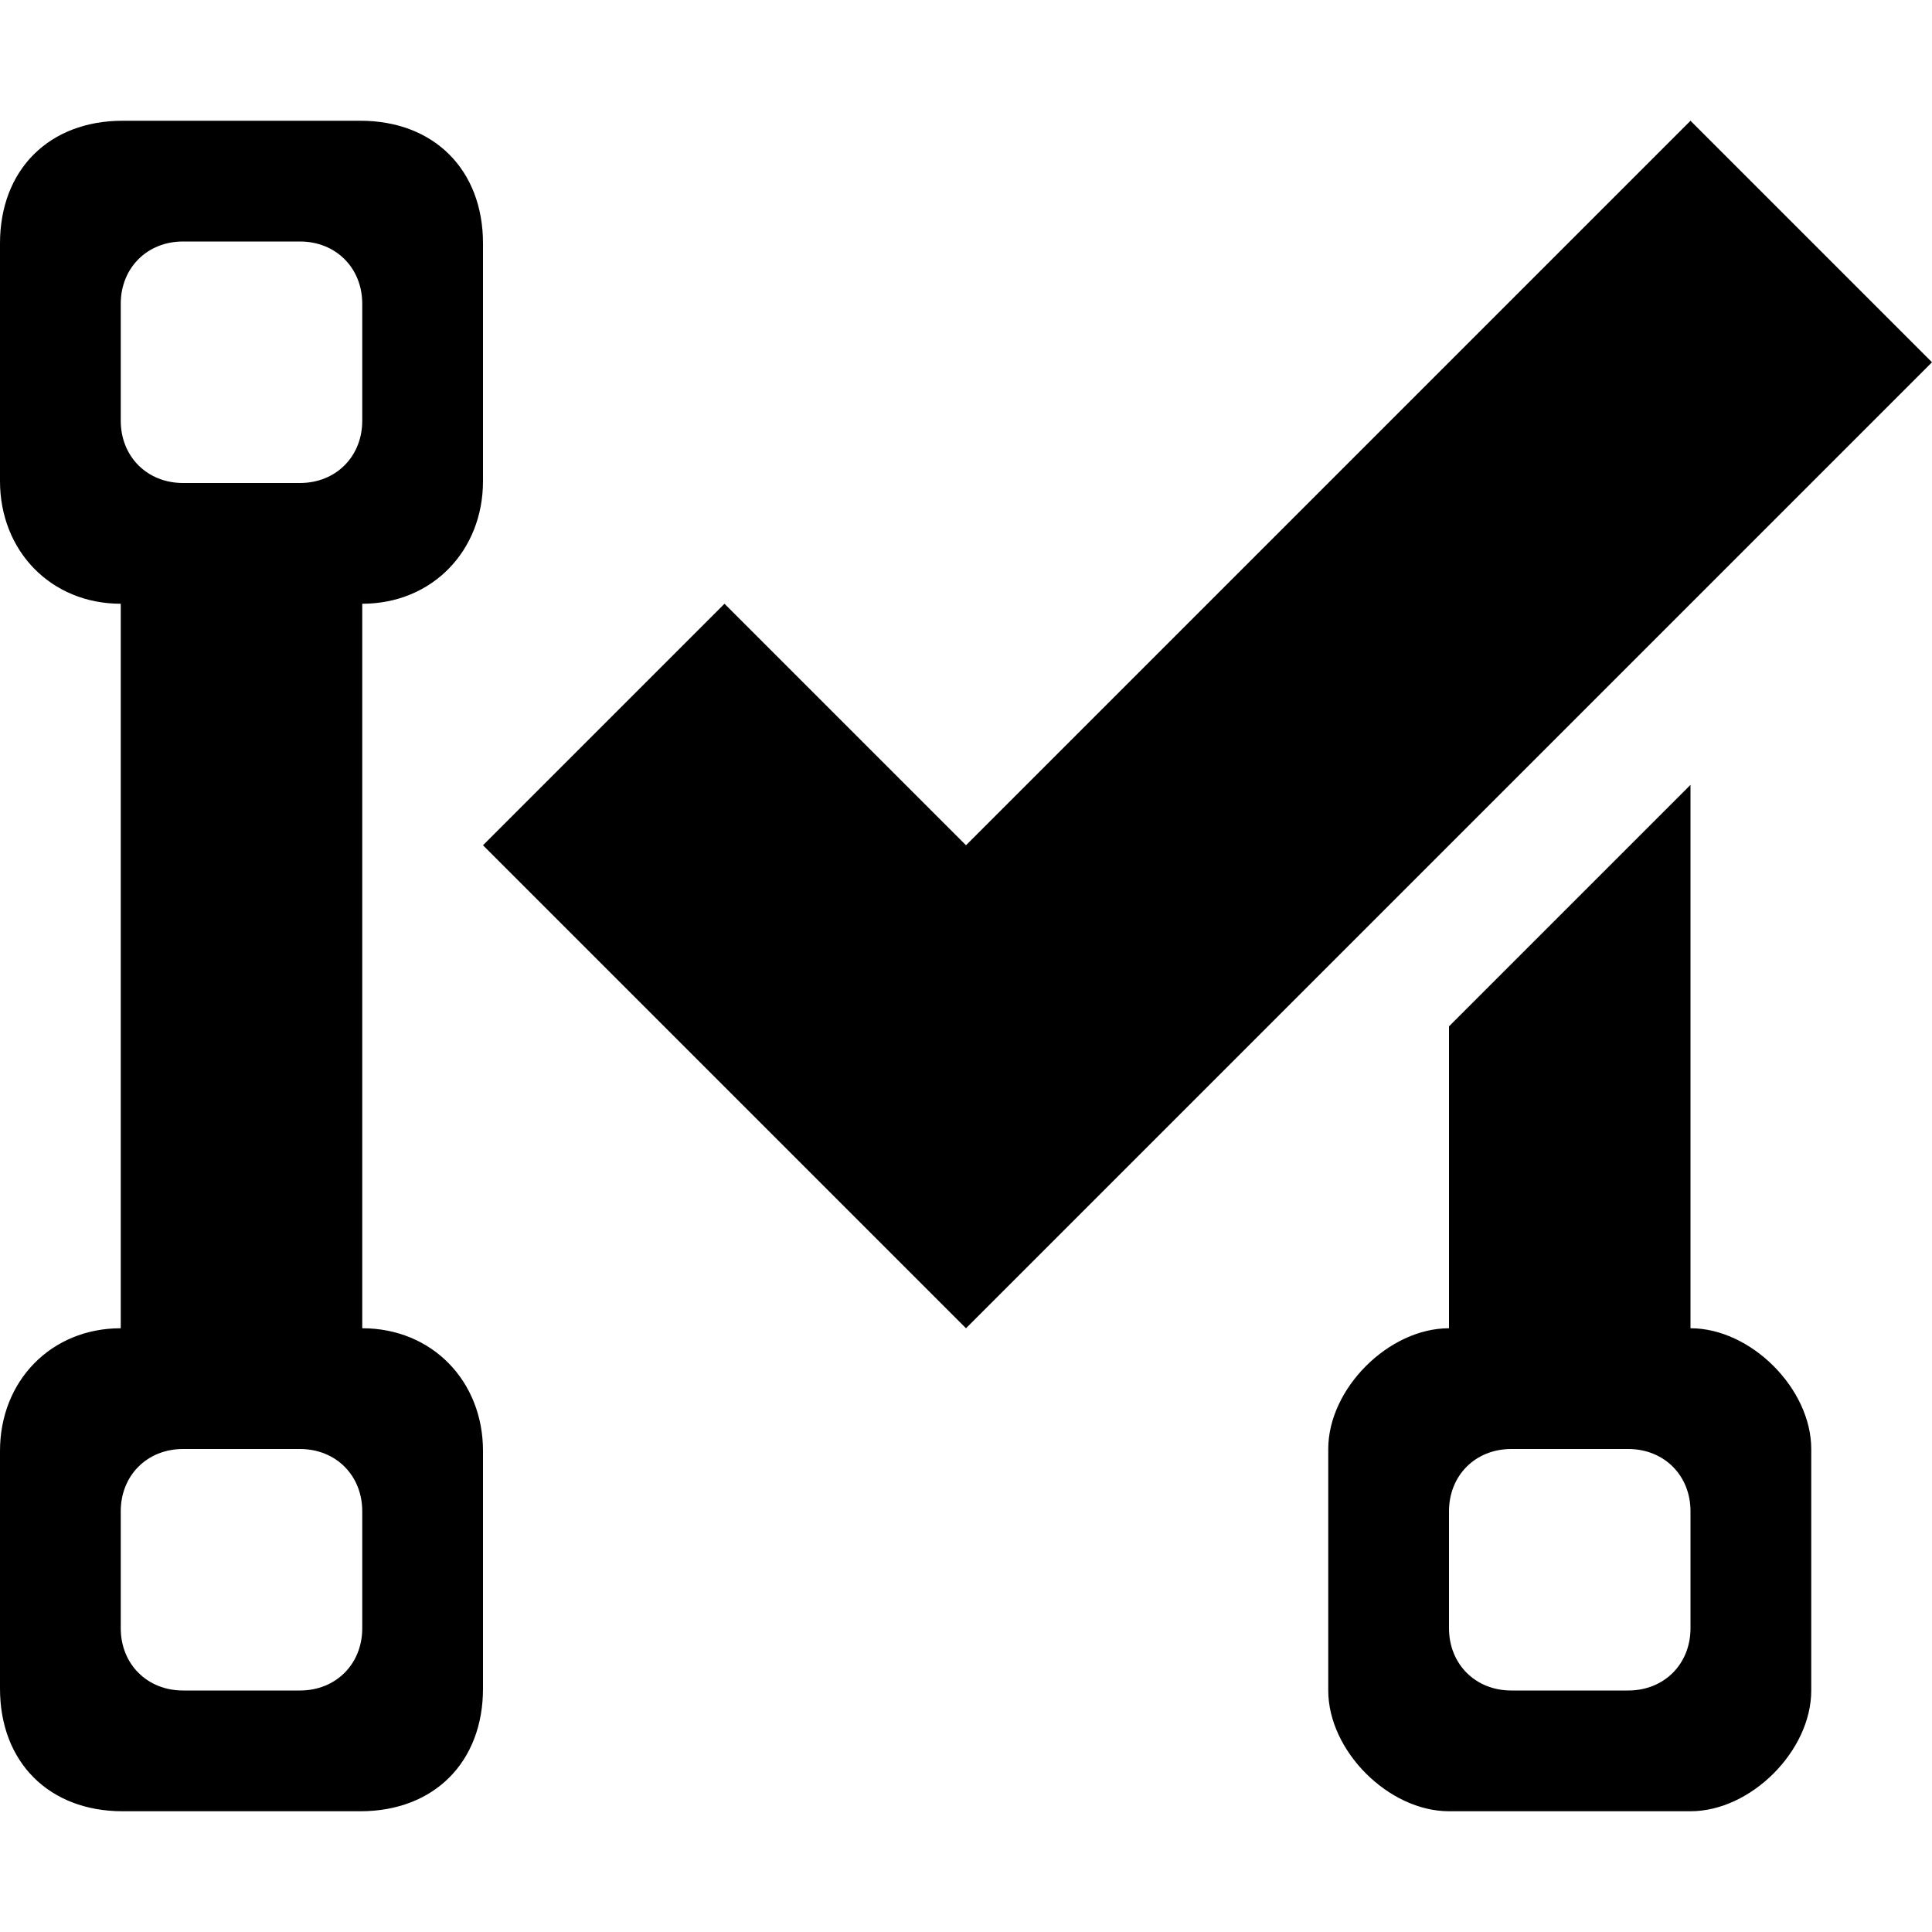 <?xml version="1.0" encoding="utf-8"?>
<!-- Generator: Adobe Illustrator 15.0.0, SVG Export Plug-In . SVG Version: 6.00 Build 0)  -->
<!DOCTYPE svg PUBLIC "-//W3C//DTD SVG 1.1//EN" "http://www.w3.org/Graphics/SVG/1.1/DTD/svg11.dtd">
<svg version="1.1" id="Layer_1" xmlns="http://www.w3.org/2000/svg" xmlns:xlink="http://www.w3.org/1999/xlink" x="0px" y="0px"
	 width="1024px" height="1024px" viewBox="0 0 1024 1024" enable-background="new 0 0 1024 1024" xml:space="preserve">
<path d="M896,416v288c32,0,64,32,64,64v128c0,32-32,64-64,64H768c-32,0-64-32-64-64V768c0-32,32-64,64-64V544L896,416z M768,863
	c0,19,14,33,33,33h62c19,0,33-14,33-33v-62c0-19-14-33-33-33h-62c-19,0-33,14-33,33V863z M64,863v-62c0-19,14-33,33-33h62
	c19,0,33,14,33,33v62c0,19-14,33-33,33H97C78,896,64,882,64,863z M64,223v-62c0-19,14-33,33-33h62c19,0,33,14,33,33v62
	c0,19-14,33-33,33H97C78,256,64,242,64,223z M0,769v126c0,39,26,65,65,65h126c39,0,65-26,65-65V769c0-37-27-65-64-65V320
	c37,0,64-28,64-65V129c0-39-26-65-65-65H65C26,64,0,90,0,129v126c0,37,27,65,64,65v384C27,704,0,732,0,769z M1024,192L896,64
	L512,448L384,320L256,448l256,256L1024,192z"/>
</svg>
